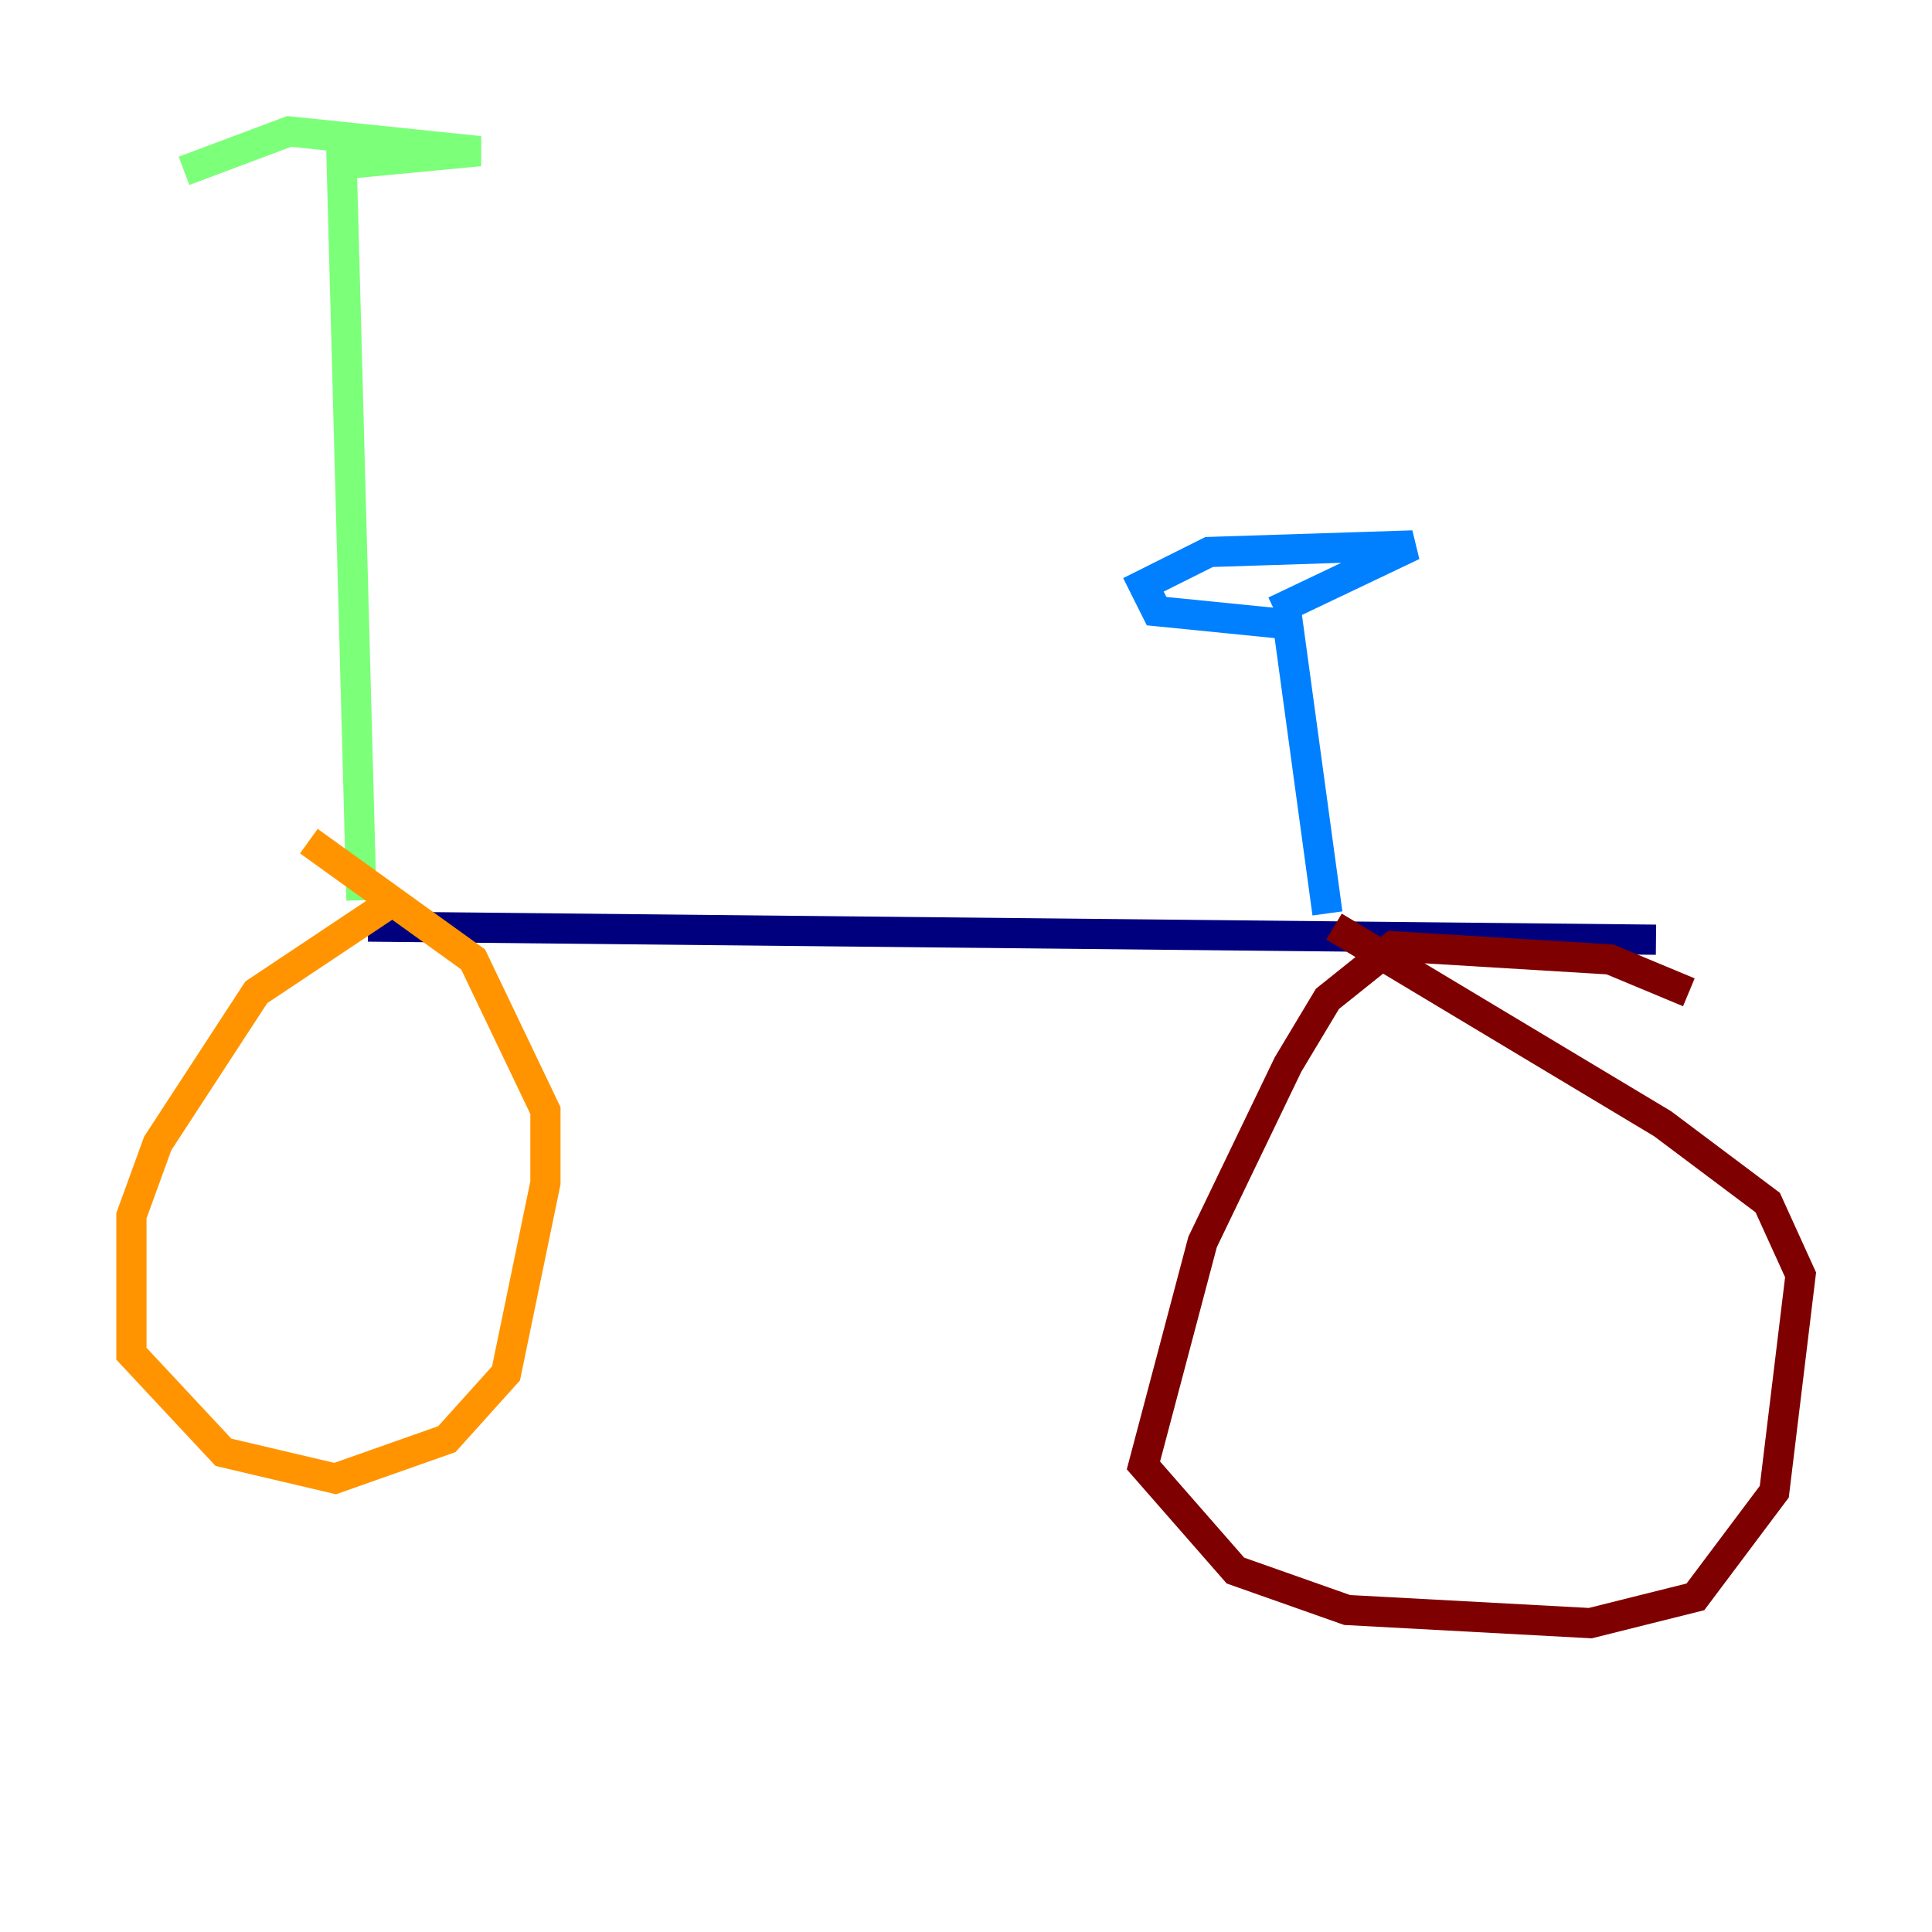<?xml version="1.0" encoding="utf-8" ?>
<svg baseProfile="tiny" height="128" version="1.2" viewBox="0,0,128,128" width="128" xmlns="http://www.w3.org/2000/svg" xmlns:ev="http://www.w3.org/2001/xml-events" xmlns:xlink="http://www.w3.org/1999/xlink"><defs /><polyline fill="none" points="24.381,61.388 109.714,62.258" stroke="#00007f" stroke-width="2" /><polyline fill="none" points="87.946,60.517 85.333,41.361 76.626,40.49 75.755,38.748 80.109,36.571 93.605,36.136 84.463,40.49" stroke="#0080ff" stroke-width="2" /><polyline fill="none" points="23.946,59.646 22.64,10.884 31.782,10.014 19.157,8.707 12.191,11.32" stroke="#7cff79" stroke-width="2" /><polyline fill="none" points="26.122,59.646 16.98,65.742 10.449,75.755 8.707,80.544 8.707,89.687 14.803,96.218 22.204,97.959 29.605,95.347 33.524,90.993 36.136,78.367 36.136,73.578 31.347,63.565 20.463,55.728" stroke="#ff9400" stroke-width="2" /><polyline fill="none" points="111.891,65.742 106.667,63.565 92.299,62.694 87.946,66.177 85.333,70.531 79.674,82.286 75.755,97.088 81.85,104.054 89.252,106.667 105.361,107.537 112.326,105.796 117.551,98.83 119.293,84.463 117.116,79.674 110.15,74.449 88.381,61.388" stroke="#7f0000" stroke-width="2" /></svg>